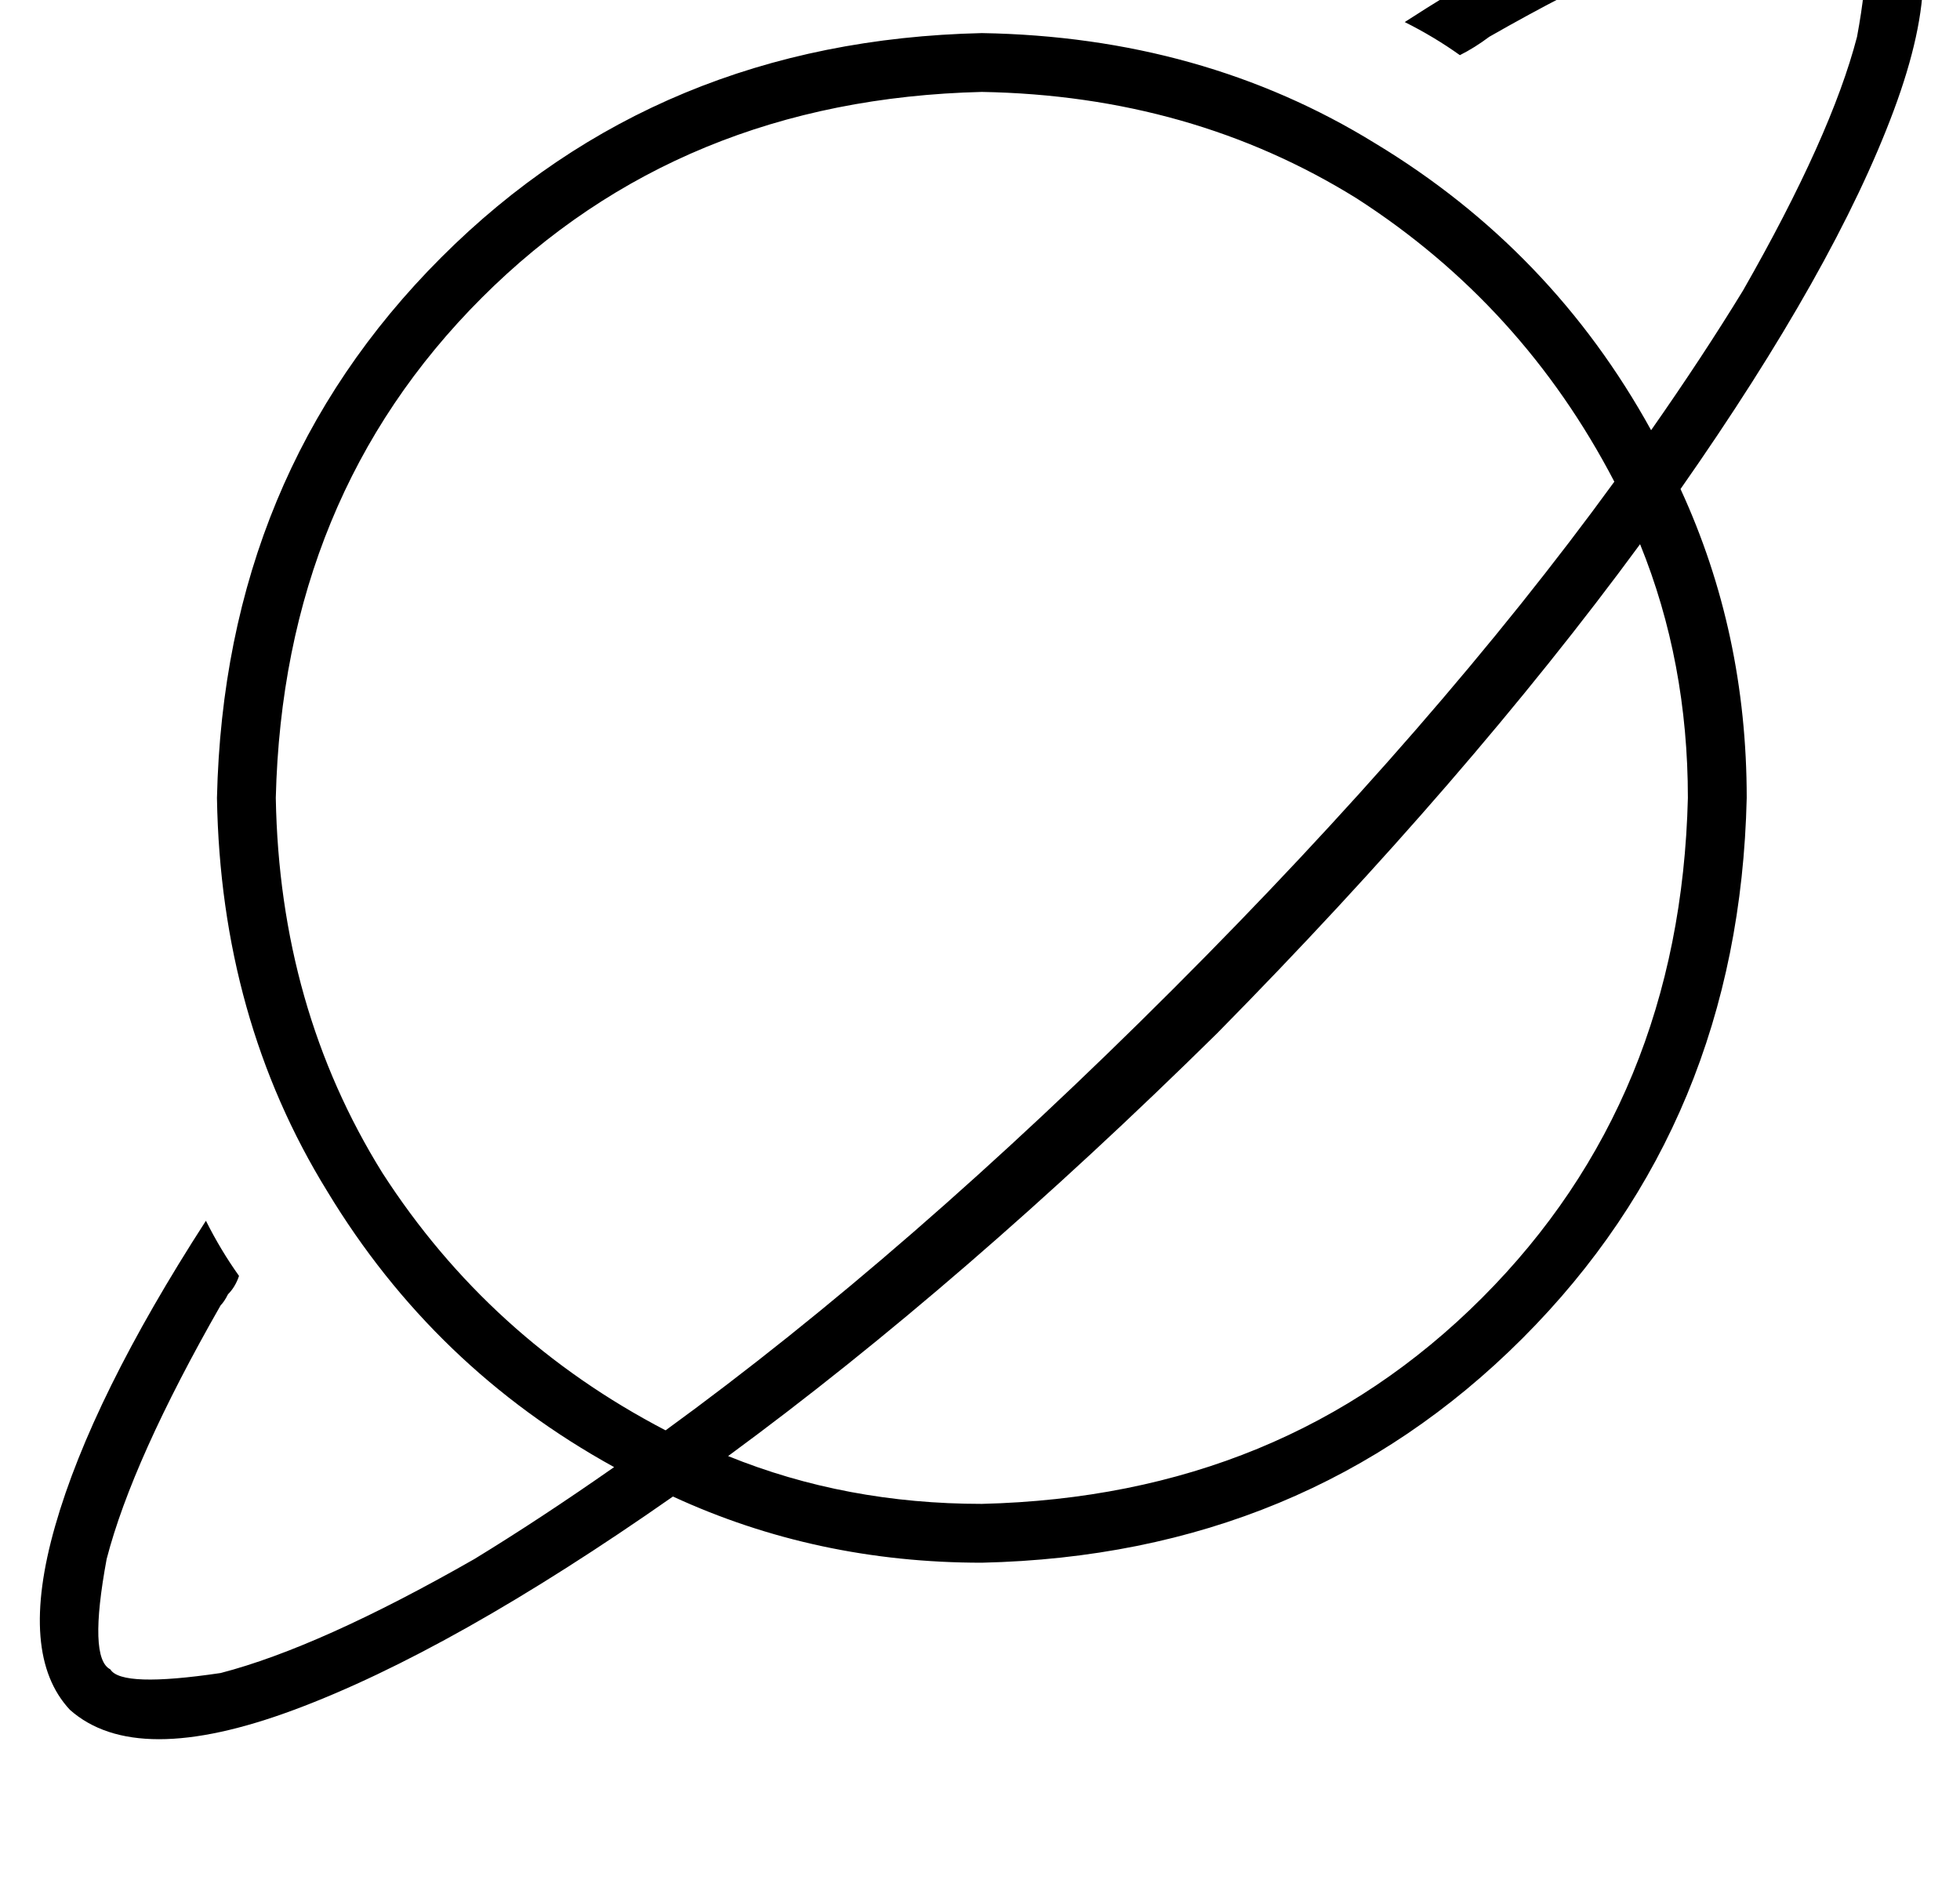 <?xml version="1.0" standalone="no"?>
<!DOCTYPE svg PUBLIC "-//W3C//DTD SVG 1.1//EN" "http://www.w3.org/Graphics/SVG/1.1/DTD/svg11.dtd" >
<svg xmlns="http://www.w3.org/2000/svg" xmlns:xlink="http://www.w3.org/1999/xlink" version="1.1" viewBox="-11 0 533 512">
   <path fill="currentColor"
d="M494 10q5 -27 -1 -30q-3 -5 -30 -1q-27 7 -69 31q-4 3 -8 5q-7 -5 -15 -9q48 -31 83 -41t50 4q16 18 0 61t-58 103q18 39 18 84q-2 88 -61 147t-147 61q-45 0 -84 -18q-60 42 -103 58t-61 0q-14 -15 -4 -50t41 -83q4 8 9 15q-1 3 -3 5q-1 2 -2 3q-24 42 -31 69
q-5 27 1 30q3 5 30 1q27 -7 69 -31q18 -11 38 -25q-49 -27 -78 -75q-29 -47 -30 -107q2 -88 61 -147t147 -61q60 1 107 30q48 29 75 78q14 -20 25 -38q24 -42 31 -69v0zM428 131q-25 -48 -70 -77v0v0q-45 -28 -102 -29q-82 2 -136 56t-56 136q1 57 29 102q29 45 77 70
q66 -48 138 -120t120 -138v0zM187 396q32 13 69 13q82 -2 136 -56t56 -136q0 -37 -13 -69q-47 64 -115 133q-69 68 -133 115v0z" />
</svg>
